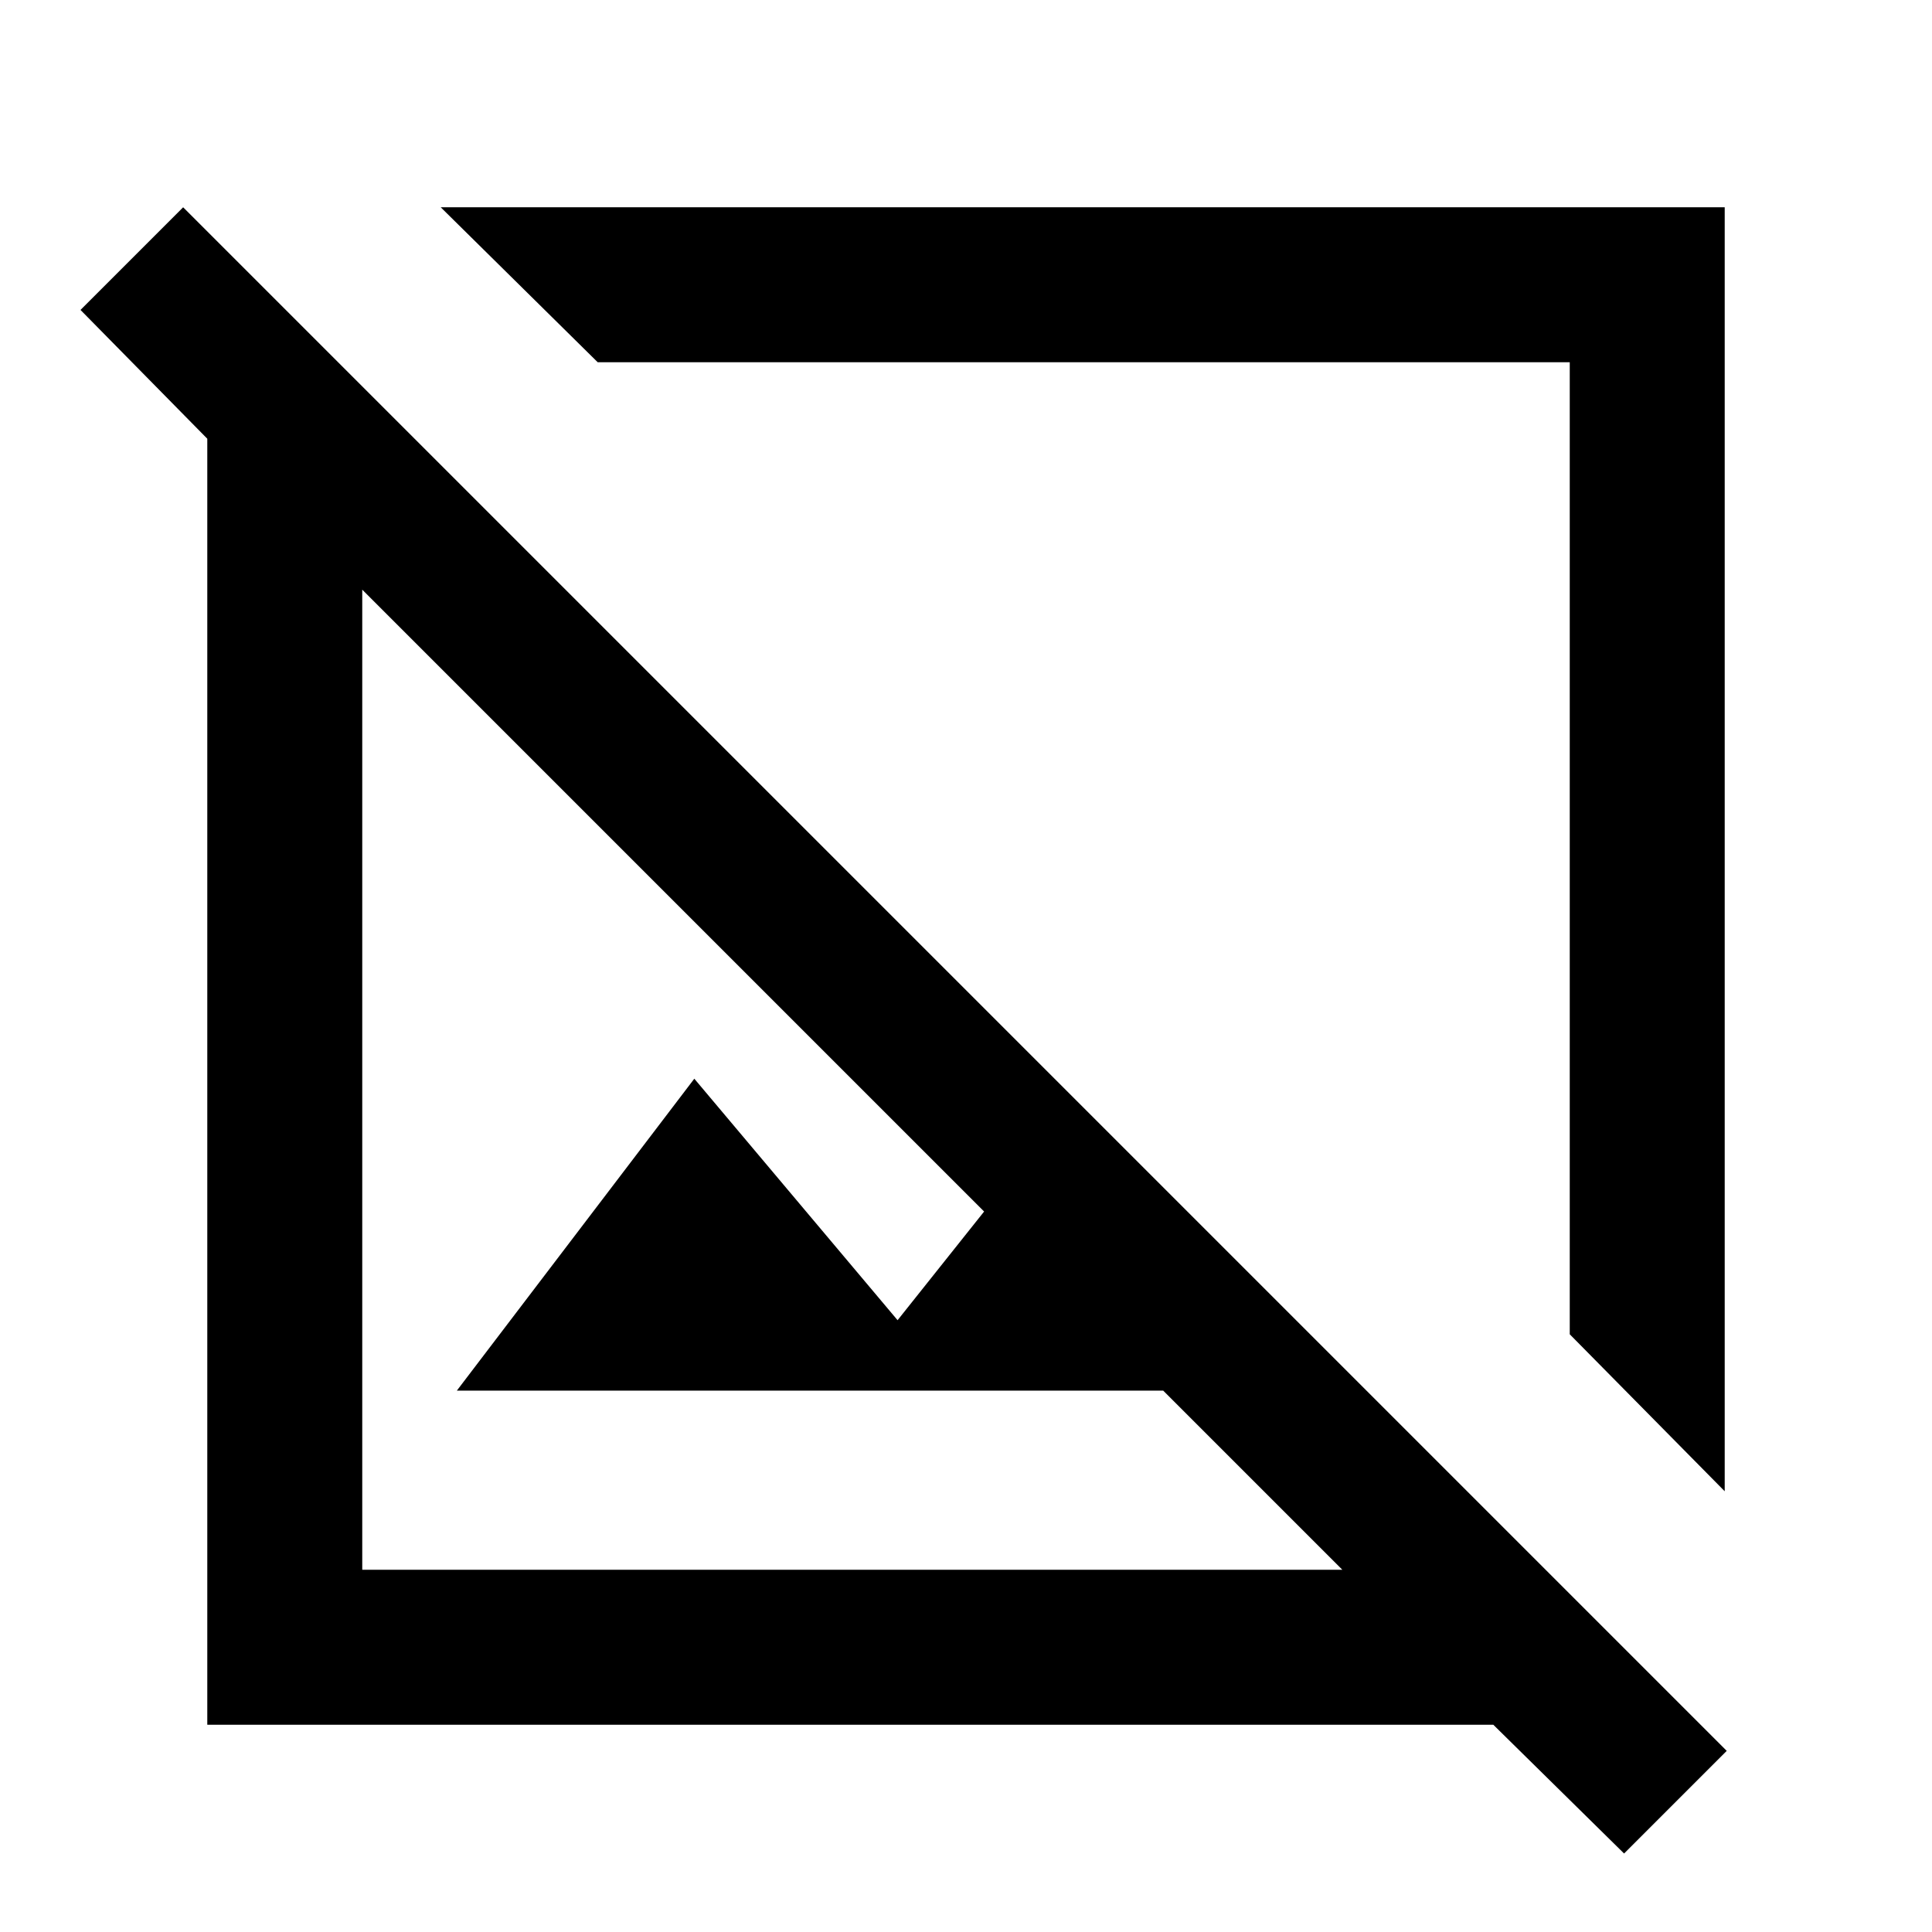 <svg xmlns="http://www.w3.org/2000/svg" height="48" width="48"><path d="M42.85 37.05 39 33.15V9H14.85l-3.9-3.85h31.9Zm-2.5 9-3.25-3.2H5.15V10.9L2 7.7l2.55-2.55L42.9 43.5Zm-29-11.5 5.9-7.75 5.05 6 2.15-2.7L9 14.65V39h24.35l-4.45-4.45ZM23.7 24.3Zm-2.5 2.5Z"/></svg>